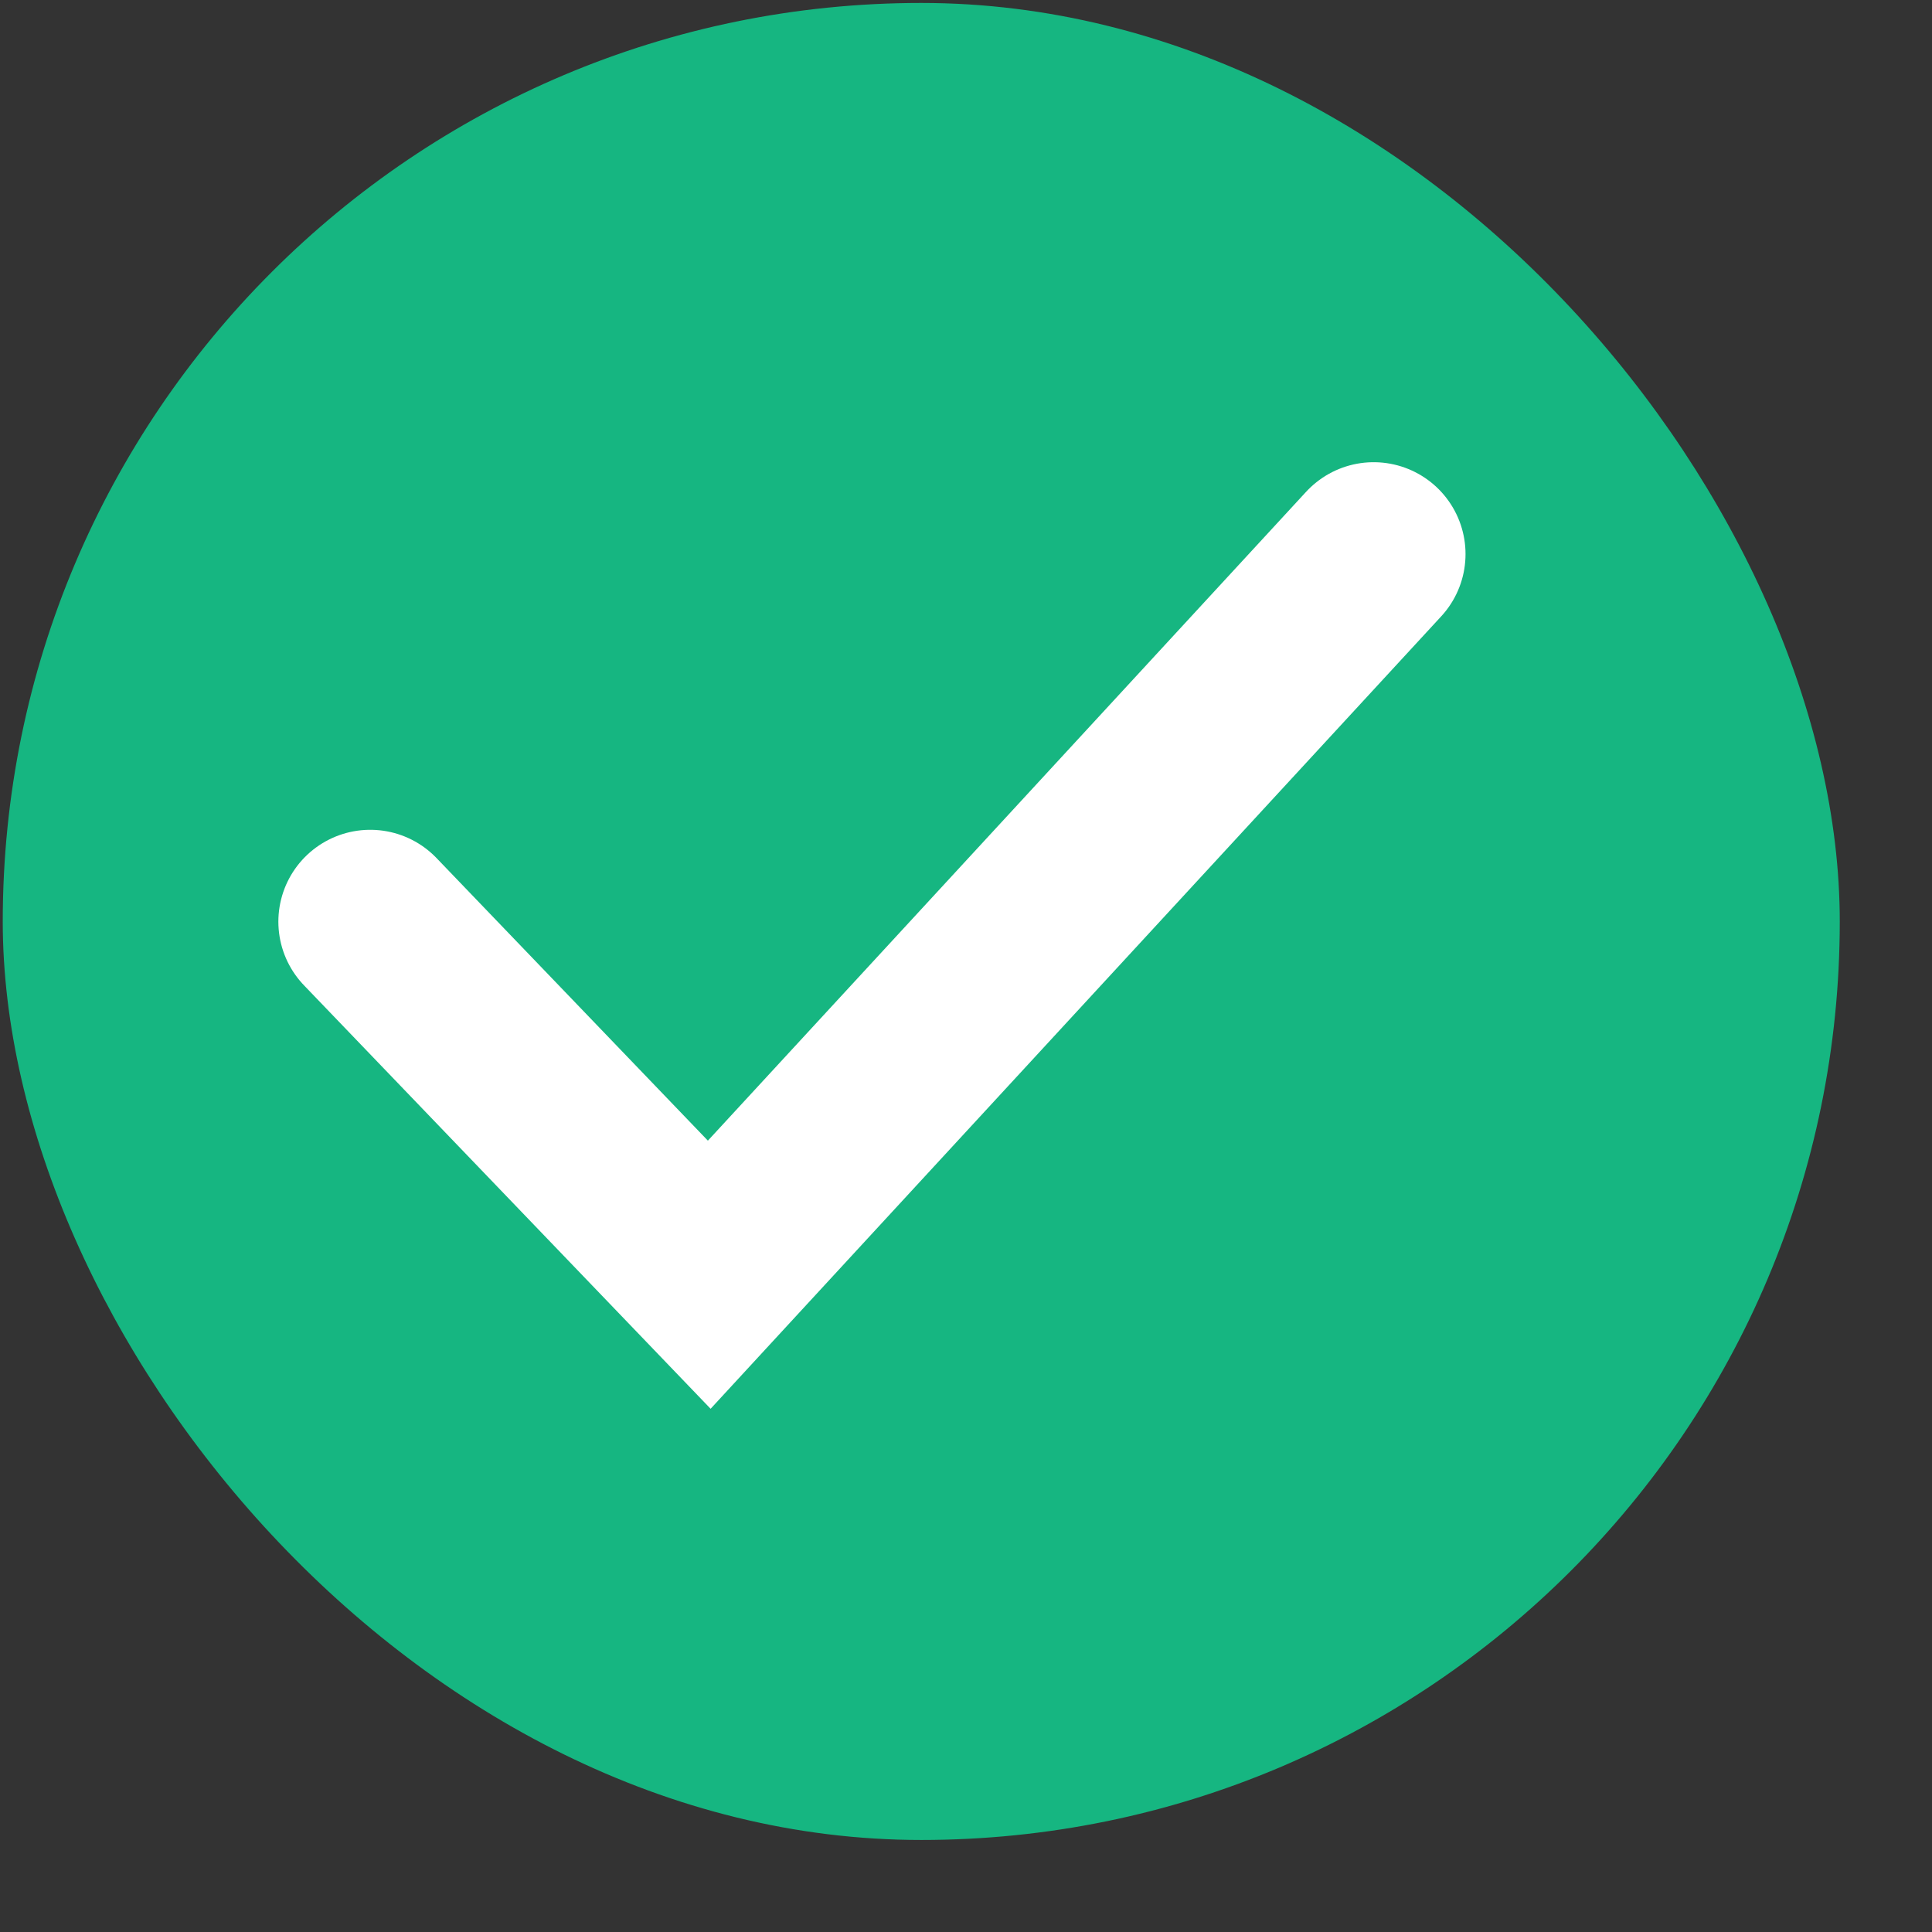 <svg width="19" height="19" viewBox="0 0 19 19" fill="none" xmlns="http://www.w3.org/2000/svg">
<rect x="0" y="0" width="19" height="19" fill="#333333" stroke="none"/>
<rect x="0.027" y="0.029" width="18.066" height="18.066" rx="9.033" fill="#16B681"/>
<path d="M3.641 9.064L6.975 12.536L13.509 5.449" stroke="white" stroke-width="1.807" stroke-linecap="round"/>
</svg>
